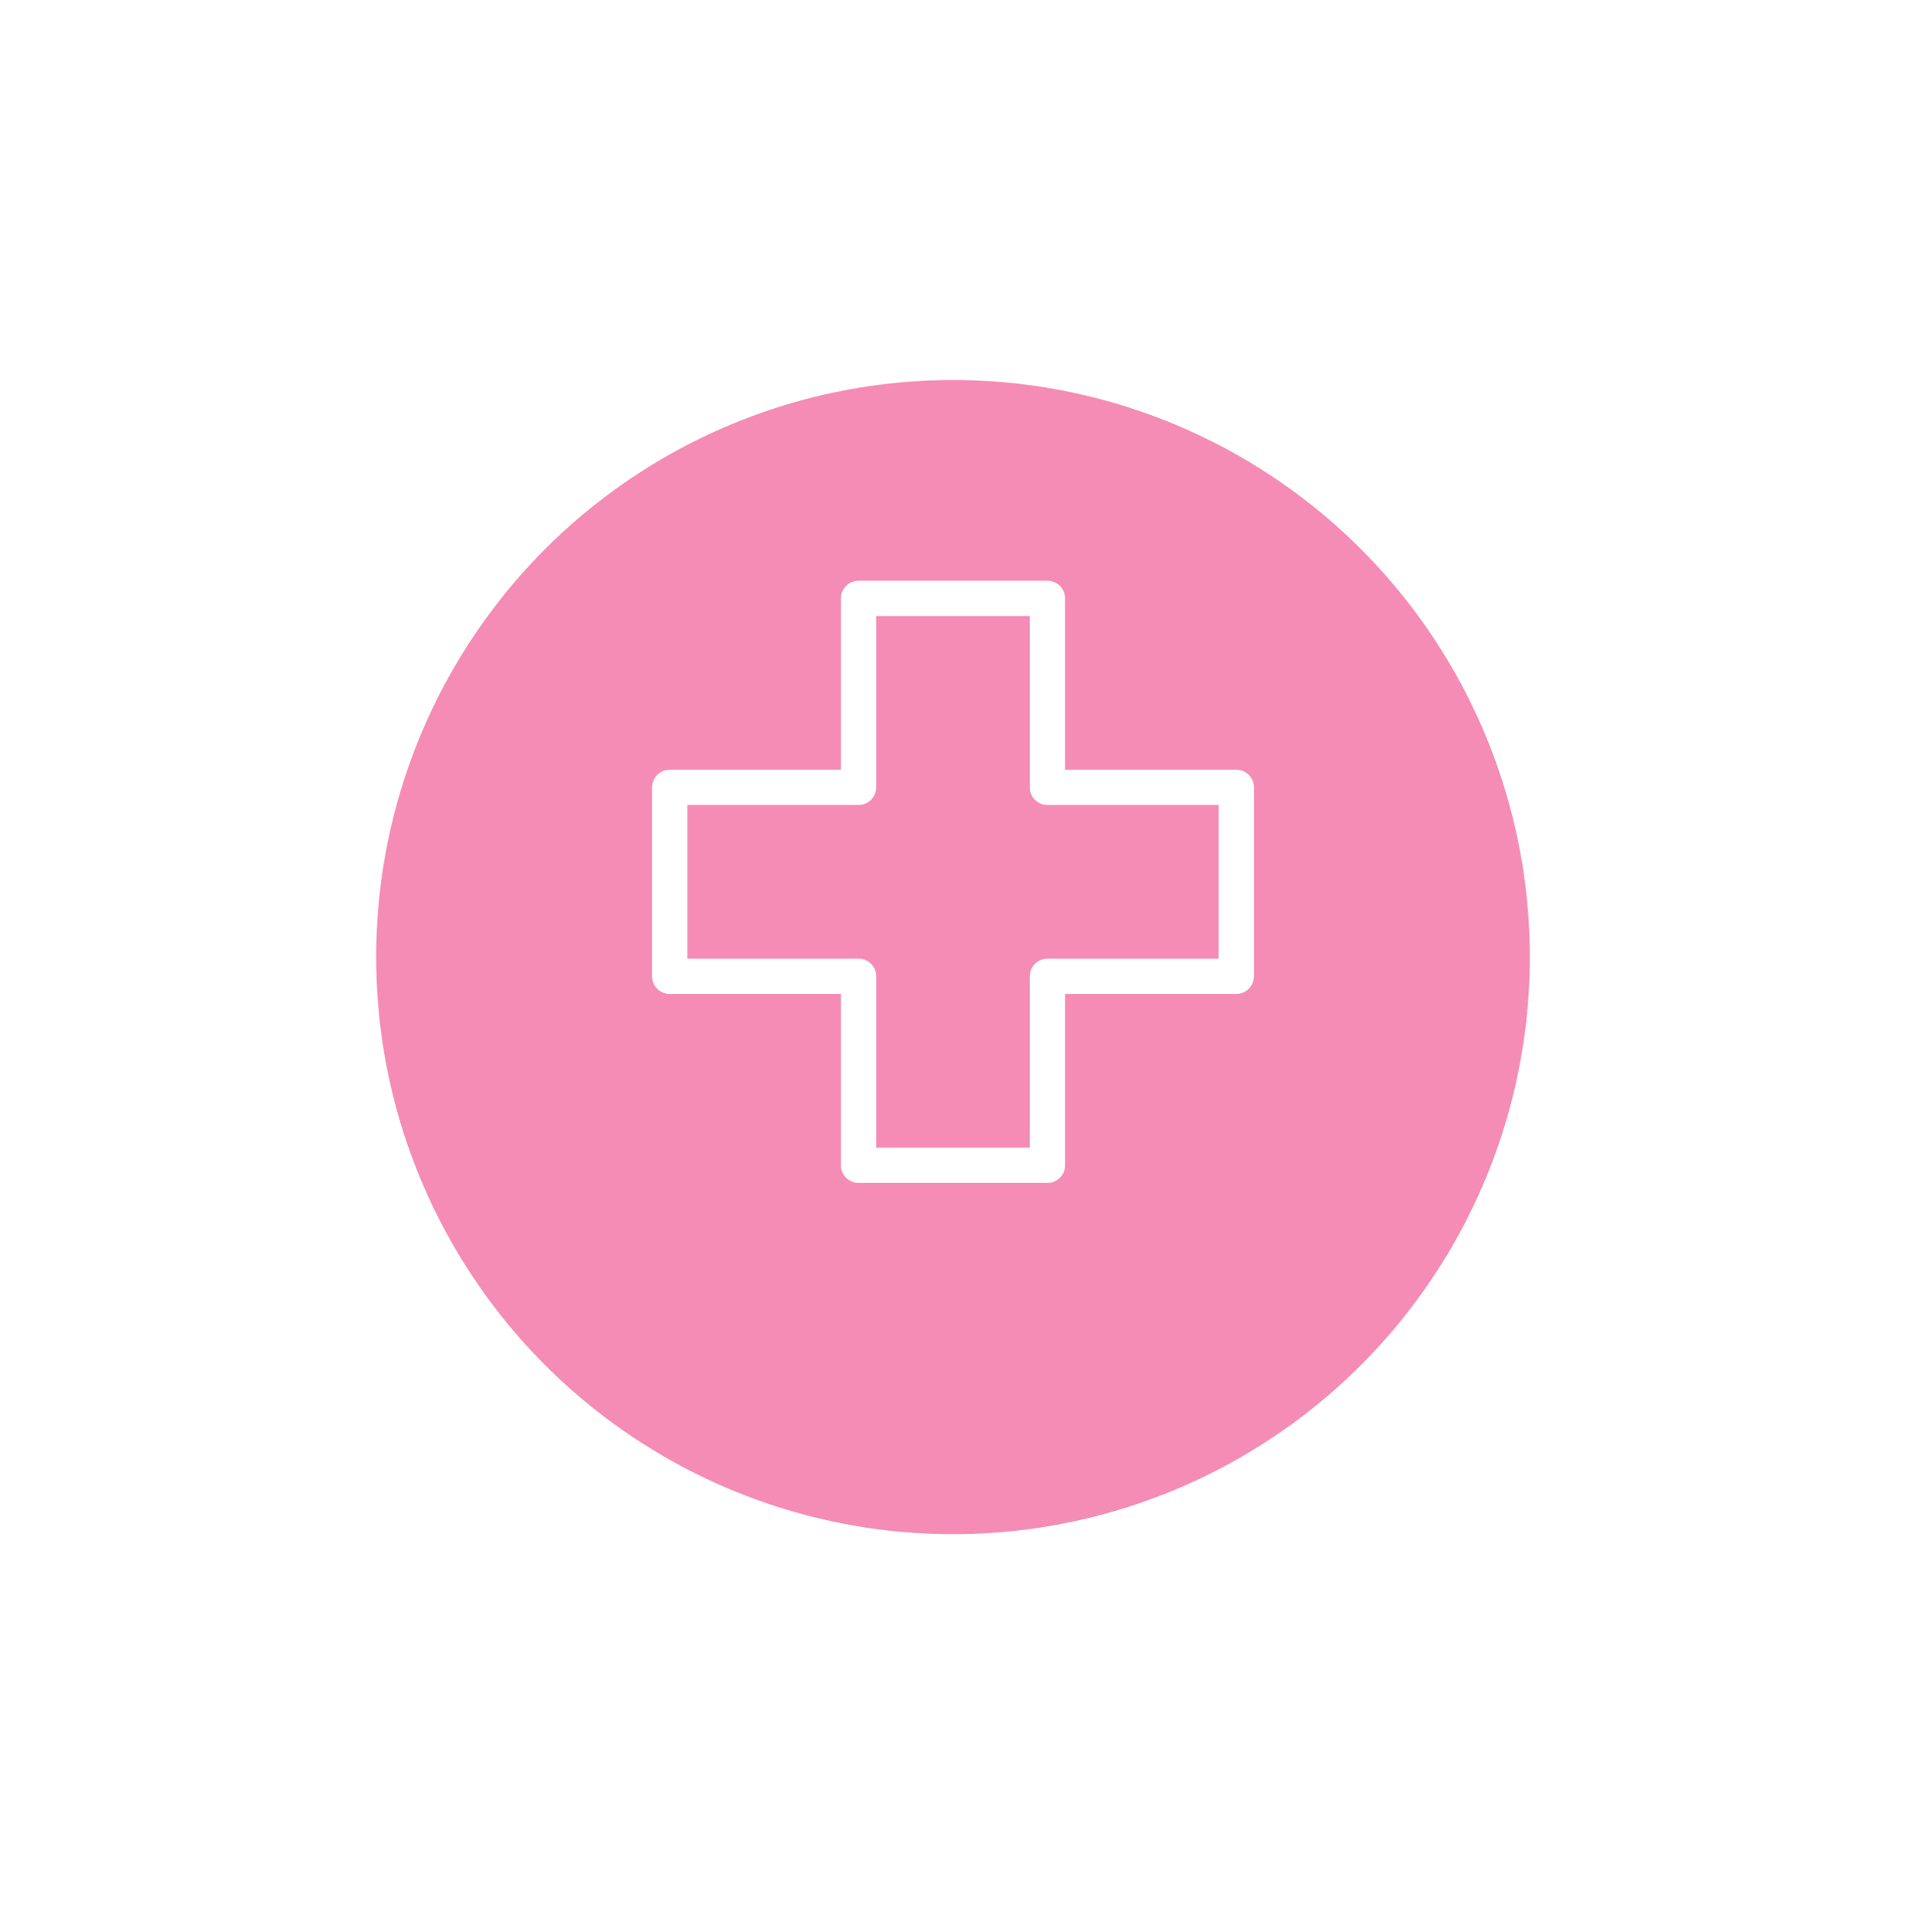 <svg width="76" height="77" viewBox="0 0 76 77" fill="none" xmlns="http://www.w3.org/2000/svg">
<g filter="url(#filter0_d_360_4975)">
<circle cx="38" cy="35.147" r="23" fill="#F58CB5"/>
</g>
<g clip-path="url(#clip0_360_4975)">
<path d="M49.297 30.678H42.469V23.85C42.469 23.462 42.154 23.147 41.766 23.147H34.234C33.846 23.147 33.531 23.462 33.531 23.85V30.678H26.703C26.315 30.678 26 30.993 26 31.381V38.913C26 39.301 26.315 39.616 26.703 39.616H33.531V46.444C33.531 46.832 33.846 47.147 34.234 47.147H41.766C42.154 47.147 42.469 46.832 42.469 46.444V39.616H49.297C49.685 39.616 50 39.301 50 38.913V31.381C50 30.993 49.685 30.678 49.297 30.678V30.678ZM48.594 38.209H41.766C41.377 38.209 41.062 38.524 41.062 38.913V45.741H34.938V38.913C34.938 38.524 34.623 38.209 34.234 38.209H27.406V32.084H34.234C34.623 32.084 34.938 31.77 34.938 31.381V24.553H41.062V31.381C41.062 31.77 41.377 32.084 41.766 32.084H48.594V38.209Z" fill="white"/>
</g>
<defs>
<filter id="filter0_d_360_4975" x="0" y="0.147" width="76" height="76" filterUnits="userSpaceOnUse" color-interpolation-filters="sRGB">
<feFlood flood-opacity="0" result="BackgroundImageFix"/>
<feColorMatrix in="SourceAlpha" type="matrix" values="0 0 0 0 0 0 0 0 0 0 0 0 0 0 0 0 0 0 127 0" result="hardAlpha"/>
<feOffset dy="3"/>
<feGaussianBlur stdDeviation="7.5"/>
<feComposite in2="hardAlpha" operator="out"/>
<feColorMatrix type="matrix" values="0 0 0 0 0.129 0 0 0 0 0.176 0 0 0 0 0.333 0 0 0 0.15 0"/>
<feBlend mode="normal" in2="BackgroundImageFix" result="effect1_dropShadow_360_4975"/>
<feBlend mode="normal" in="SourceGraphic" in2="effect1_dropShadow_360_4975" result="shape"/>
</filter>
<clipPath id="clip0_360_4975">
<rect width="24" height="24" fill="white" transform="translate(26 23.147)"/>
</clipPath>
</defs>
</svg>
